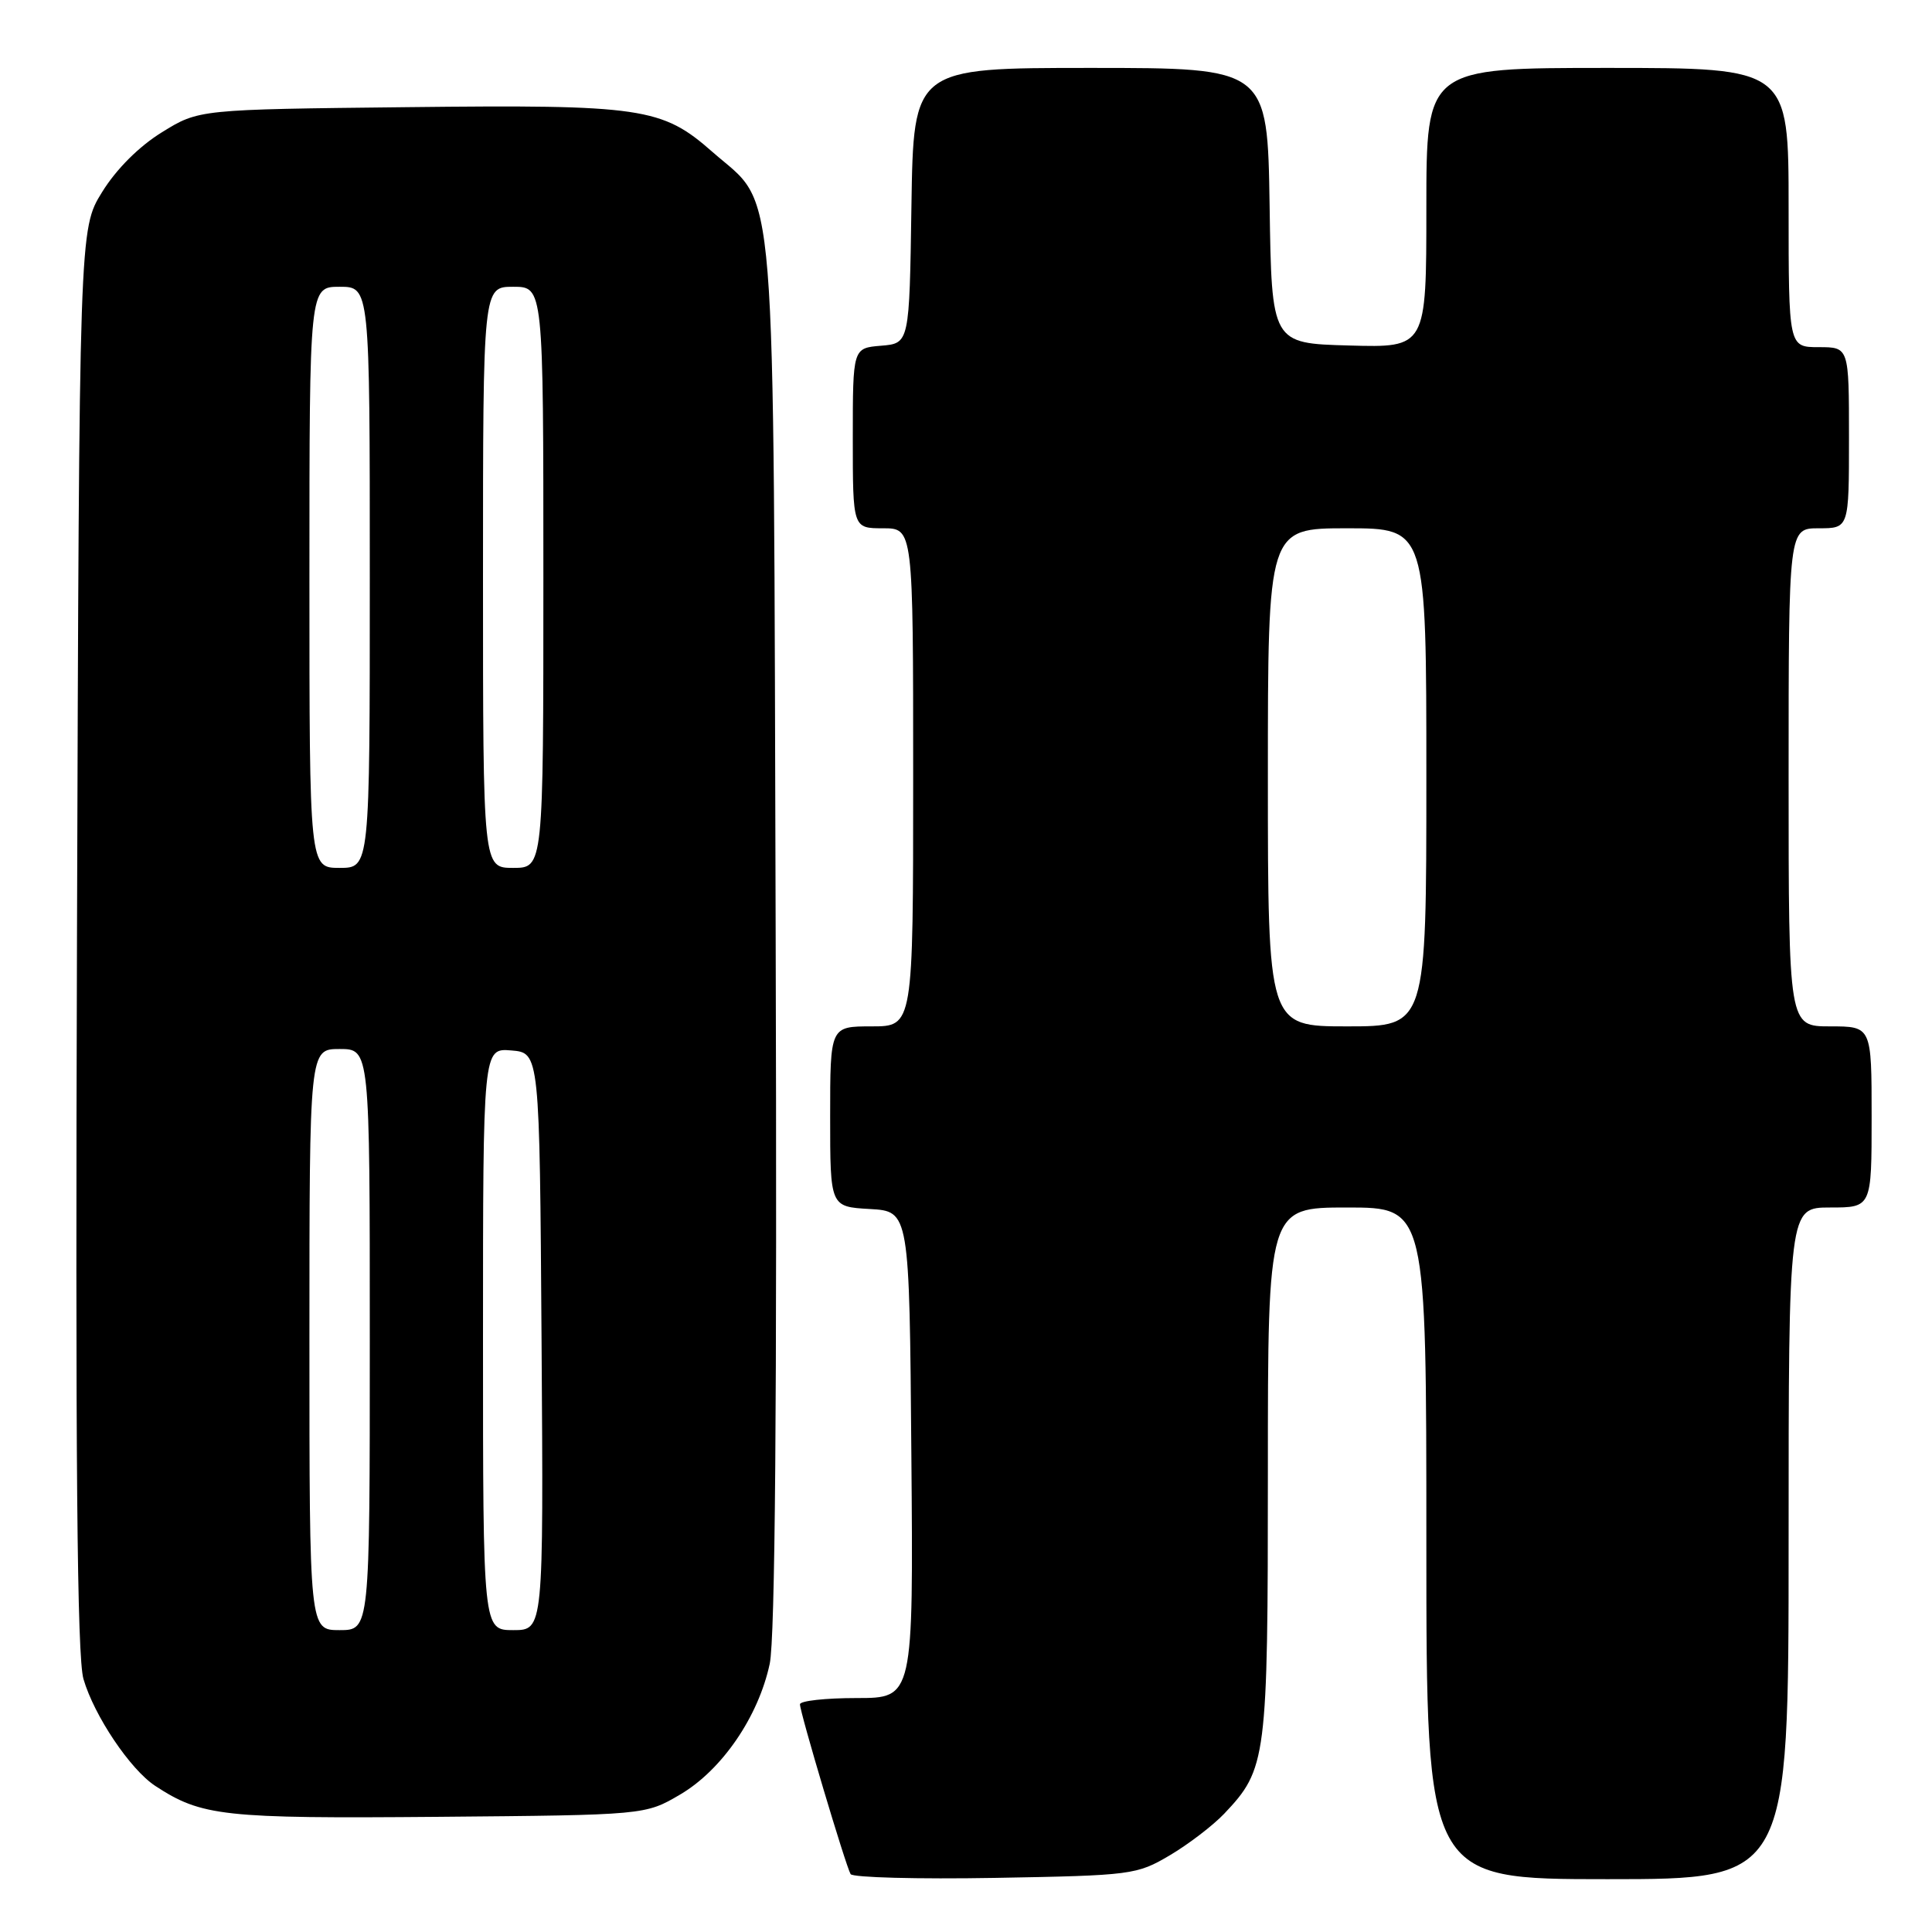 <?xml version="1.0" encoding="UTF-8" standalone="no"?>
<!DOCTYPE svg PUBLIC "-//W3C//DTD SVG 1.1//EN" "http://www.w3.org/Graphics/SVG/1.1/DTD/svg11.dtd" >
<svg xmlns="http://www.w3.org/2000/svg" xmlns:xlink="http://www.w3.org/1999/xlink" version="1.1" viewBox="0 0 256 256">
 <g >
 <path fill="currentColor"
d=" M 155.00 245.84 C 157.47 244.38 160.71 241.90 162.20 240.34 C 167.84 234.39 168.00 233.18 168.00 195.03 C 168.00 160.00 168.00 160.00 178.50 160.00 C 189.00 160.00 189.00 160.00 189.00 204.50 C 189.00 249.00 189.00 249.00 213.00 249.00 C 237.00 249.00 237.00 249.00 237.00 204.50 C 237.00 160.00 237.00 160.00 242.50 160.00 C 248.00 160.00 248.00 160.00 248.00 148.00 C 248.00 136.00 248.00 136.00 242.50 136.00 C 237.00 136.00 237.00 136.00 237.00 103.00 C 237.00 70.00 237.00 70.00 241.00 70.00 C 245.00 70.00 245.00 70.00 245.00 58.00 C 245.00 46.00 245.00 46.00 241.00 46.00 C 237.00 46.00 237.00 46.00 237.00 27.50 C 237.00 9.00 237.00 9.00 213.00 9.00 C 189.00 9.00 189.00 9.00 189.00 27.53 C 189.00 46.07 189.00 46.07 178.75 45.78 C 168.50 45.50 168.50 45.50 168.23 27.25 C 167.95 9.00 167.95 9.00 144.50 9.00 C 121.05 9.00 121.05 9.00 120.77 27.25 C 120.50 45.50 120.50 45.50 116.75 45.81 C 113.00 46.12 113.00 46.12 113.00 58.06 C 113.00 70.00 113.00 70.00 117.00 70.00 C 121.00 70.00 121.00 70.00 121.00 103.00 C 121.00 136.00 121.00 136.00 115.50 136.00 C 110.00 136.00 110.00 136.00 110.00 147.95 C 110.00 159.90 110.00 159.90 115.25 160.20 C 120.50 160.50 120.50 160.50 120.76 192.75 C 121.03 225.00 121.03 225.00 113.51 225.00 C 109.38 225.00 106.00 225.37 106.00 225.83 C 106.00 226.91 112.07 247.26 112.71 248.33 C 112.99 248.78 121.60 249.01 131.86 248.83 C 149.97 248.51 150.63 248.42 155.00 245.84 Z  M 90.13 237.78 C 95.66 234.53 100.49 227.48 101.99 220.47 C 102.71 217.11 102.97 185.90 102.78 124.00 C 102.46 20.55 103.04 27.73 94.39 20.12 C 87.71 14.24 85.11 13.85 53.92 14.20 C 26.34 14.50 26.34 14.50 21.45 17.53 C 18.42 19.40 15.40 22.42 13.53 25.45 C 10.50 30.34 10.50 30.34 10.20 124.42 C 9.98 193.56 10.21 219.55 11.06 222.48 C 12.48 227.35 17.26 234.47 20.57 236.64 C 26.72 240.67 29.55 240.98 58.00 240.74 C 85.50 240.50 85.50 240.50 90.13 237.78 Z  M 168.00 103.00 C 168.00 70.00 168.00 70.00 178.50 70.00 C 189.00 70.00 189.00 70.00 189.00 103.00 C 189.00 136.00 189.00 136.00 178.50 136.00 C 168.00 136.00 168.00 136.00 168.00 103.00 Z  M 41.00 177.50 C 41.00 139.00 41.00 139.00 45.00 139.00 C 49.00 139.00 49.00 139.00 49.00 177.50 C 49.00 216.00 49.00 216.00 45.00 216.00 C 41.00 216.00 41.00 216.00 41.00 177.50 Z  M 64.00 177.44 C 64.00 138.88 64.00 138.88 67.75 139.19 C 71.50 139.50 71.50 139.50 71.76 177.75 C 72.02 216.00 72.02 216.00 68.01 216.00 C 64.00 216.00 64.00 216.00 64.00 177.44 Z  M 41.00 76.50 C 41.00 38.00 41.00 38.00 45.00 38.00 C 49.00 38.00 49.00 38.00 49.00 76.50 C 49.00 115.00 49.00 115.00 45.00 115.00 C 41.00 115.00 41.00 115.00 41.00 76.50 Z  M 64.00 76.50 C 64.00 38.00 64.00 38.00 68.00 38.00 C 72.00 38.00 72.00 38.00 72.00 76.50 C 72.00 115.00 72.00 115.00 68.00 115.00 C 64.00 115.00 64.00 115.00 64.00 76.50 Z "/>
</g>
</svg>